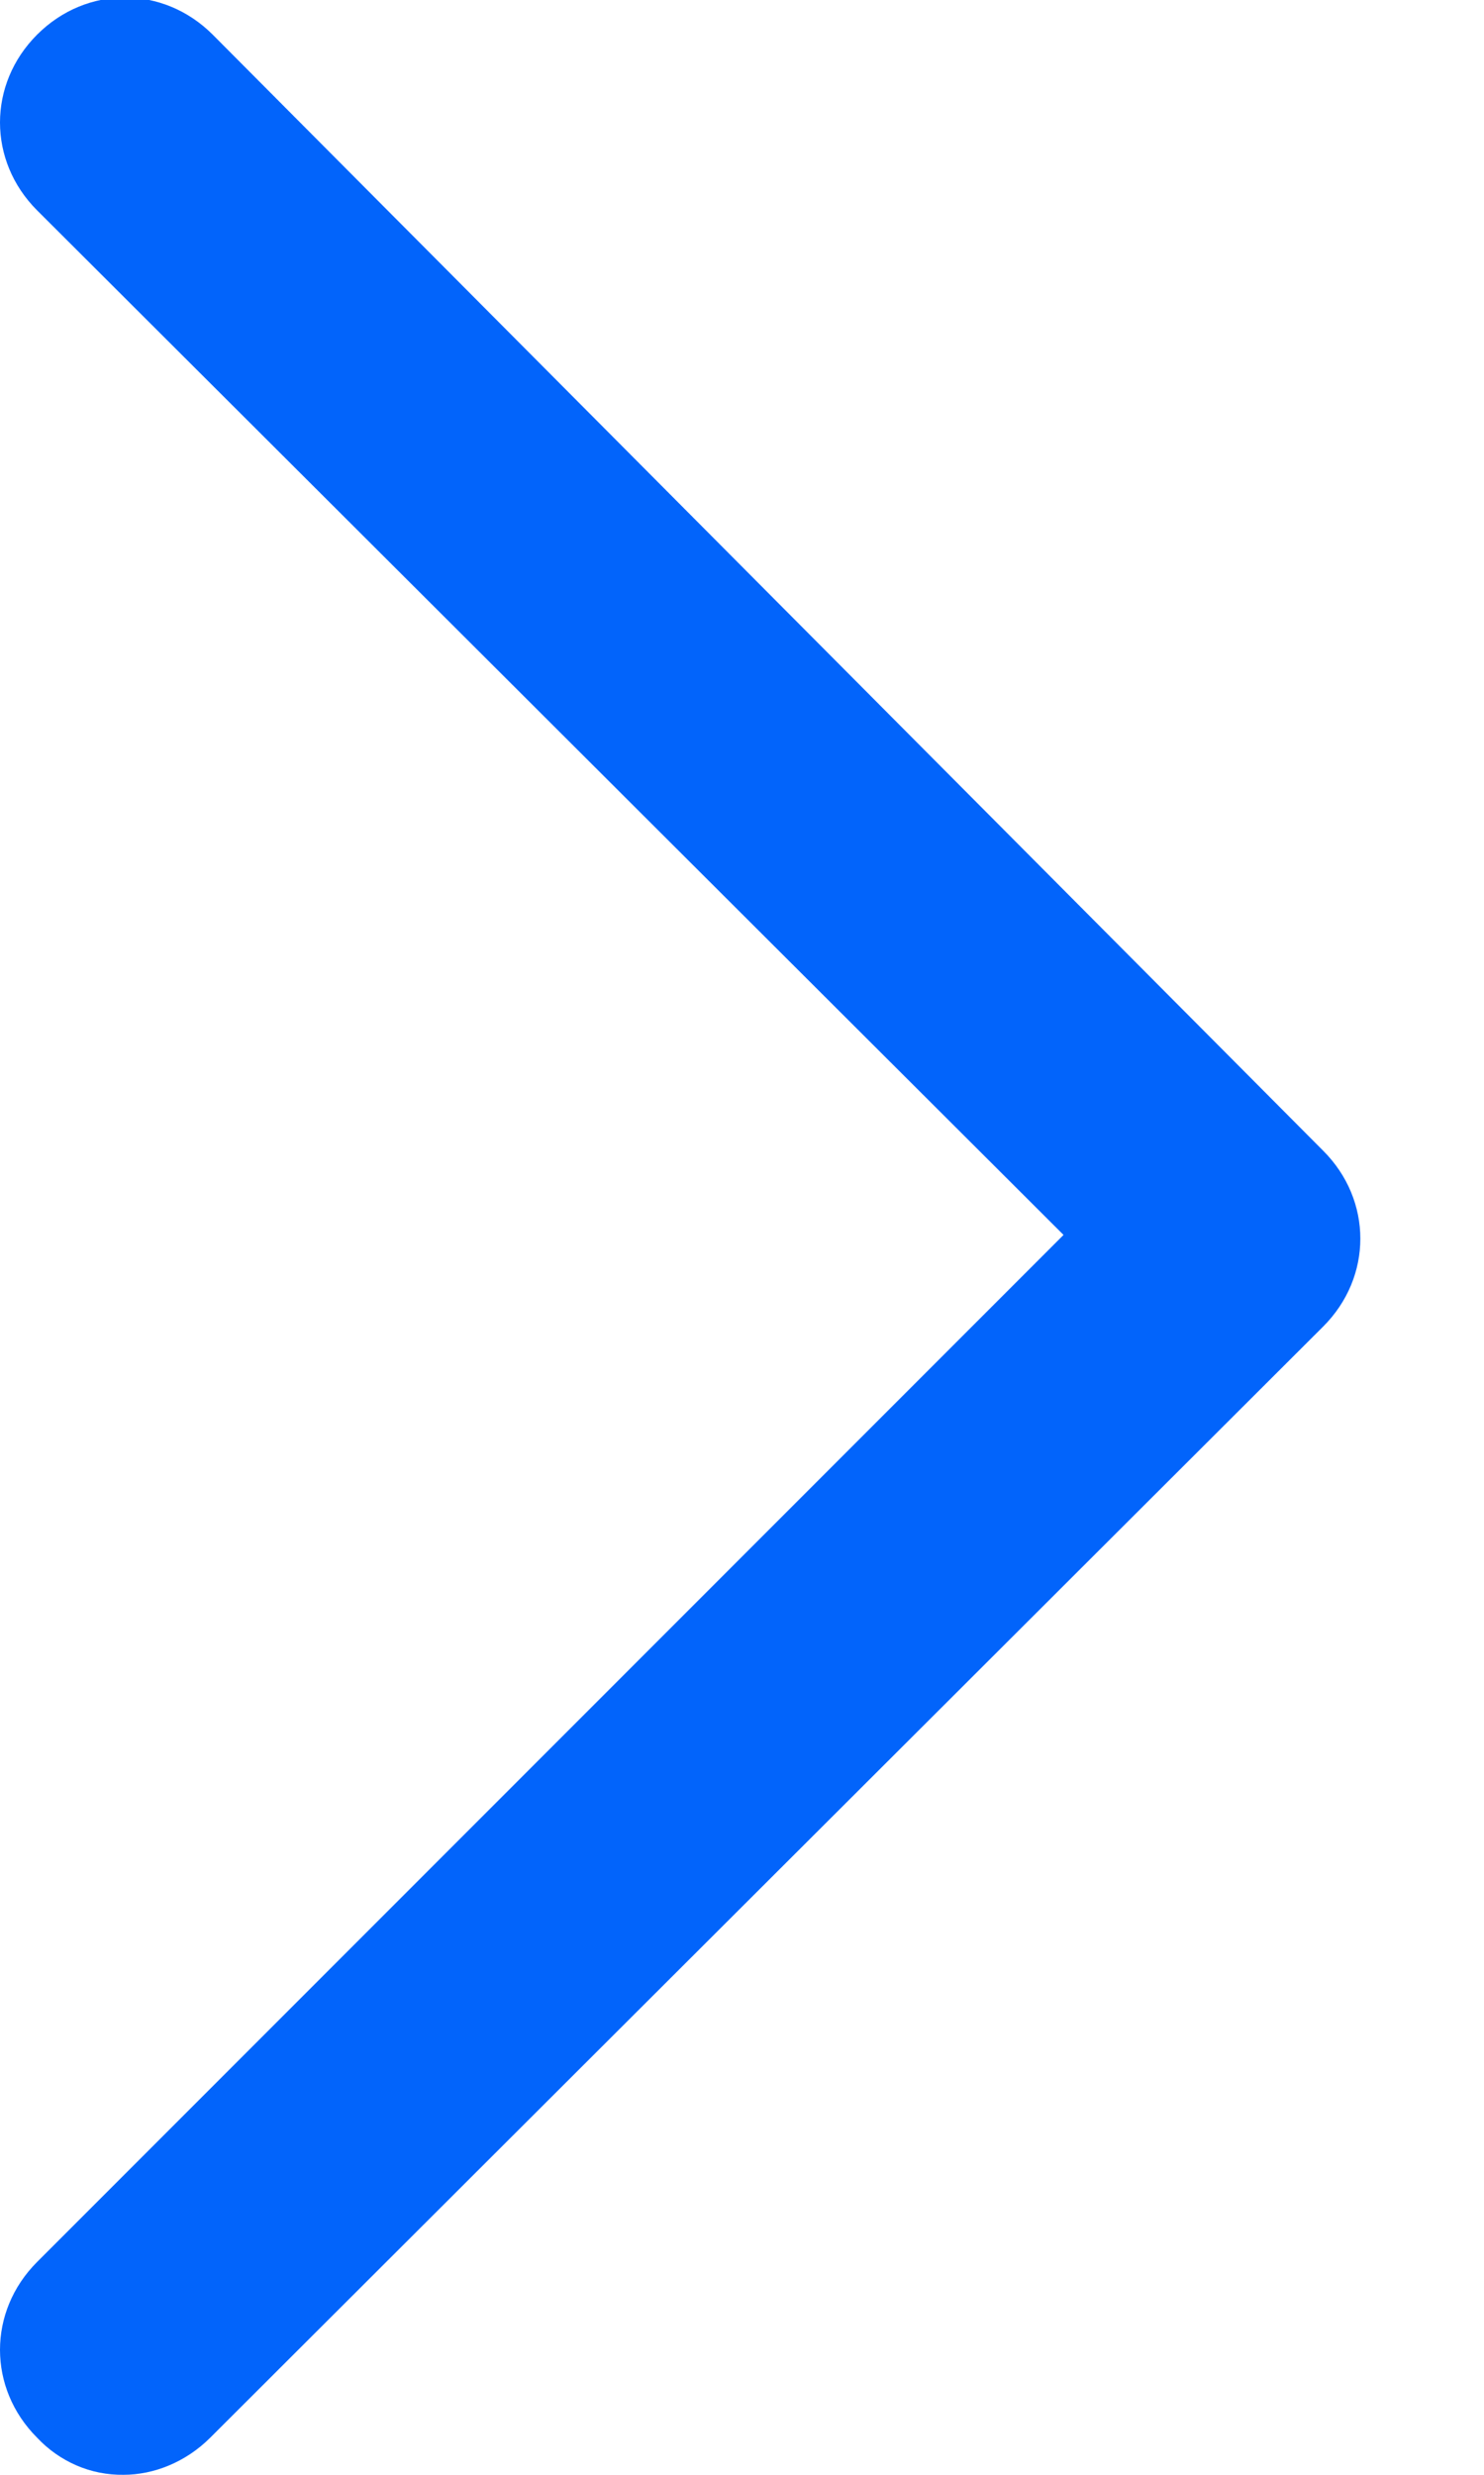 <svg width="6" height="10" viewBox="0 0 6 10" fill="none" xmlns="http://www.w3.org/2000/svg">
<path d="M0.5 10C0.434 10.001 0.369 9.988 0.309 9.962C0.249 9.936 0.195 9.898 0.15 9.85C-0.05 9.65 -0.05 9.34 0.15 9.14L4.3 4.99L0.15 0.85C-0.05 0.65 -0.05 0.34 0.15 0.14C0.35 -0.06 0.66 -0.06 0.86 0.14L5.35 4.65C5.55 4.85 5.55 5.16 5.35 5.36L0.85 9.85C0.75 9.95 0.62 10 0.5 10Z" fill="#0264FB"/>
</svg>
